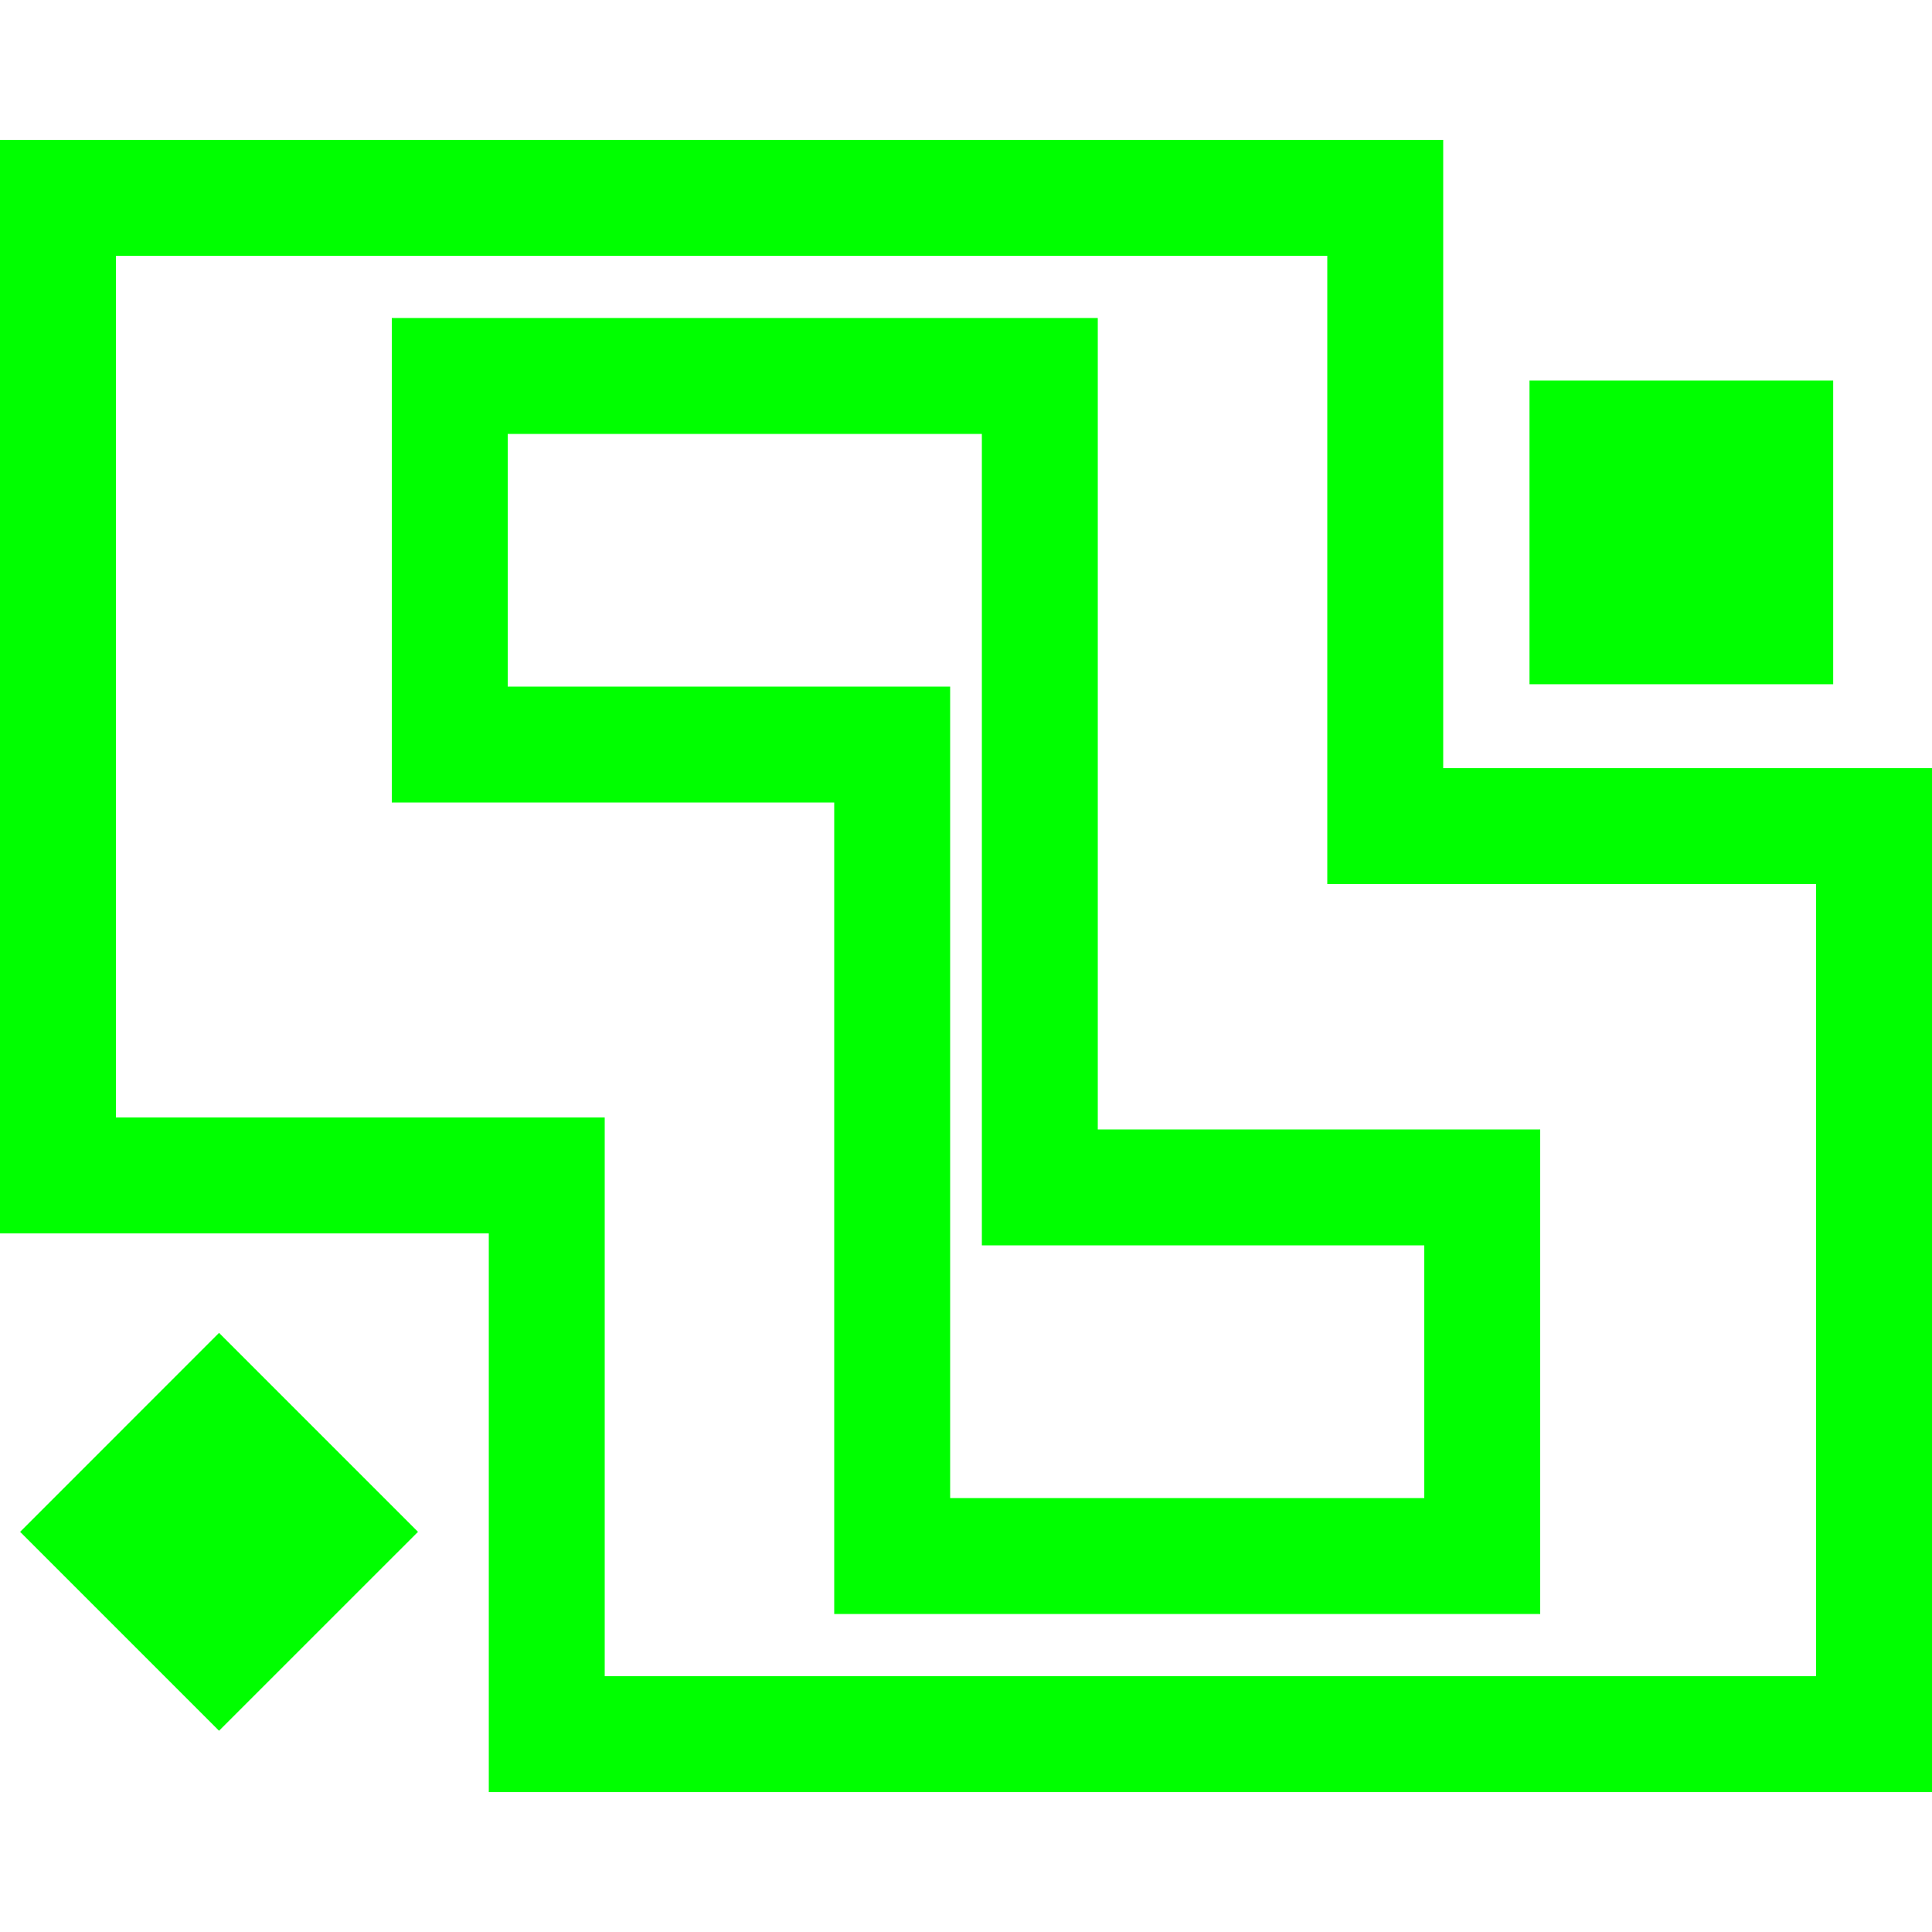 <?xml version="1.0" encoding="UTF-8" standalone="no"?><!-- Generator: Gravit.io --><svg xmlns="http://www.w3.org/2000/svg" xmlns:xlink="http://www.w3.org/1999/xlink" style="isolation:isolate" viewBox="0 0 48 48" width="48pt" height="48pt"><linearGradient id="_lgradient_2" x1="0" y1="0.5" x2="1" y2="0.5" gradientTransform="matrix(9.885,0,0,9.885,0.5,33.115)" gradientUnits="userSpaceOnUse"><stop offset="0%" stop-opacity="1" style="stop-color:rgb(0,255,0)"/><stop offset="98.261%" stop-opacity="1" style="stop-color:rgb(0,255,0)"/></linearGradient><path d=" M 5.442 33.115 L 10.385 38.058 L 5.442 43 L 0.5 38.058 L 5.442 33.115 Z " fill="url(#_lgradient_2)"/><linearGradient id="_lgradient_3" x1="0" y1="0.5" x2="1" y2="0.5" gradientTransform="matrix(7.545,0,0,7.545,38,9.455)" gradientUnits="userSpaceOnUse"><stop offset="0%" stop-opacity="1" style="stop-color:rgb(0,255,0)"/><stop offset="98.261%" stop-opacity="1" style="stop-color:rgb(0,255,0)"/></linearGradient><path d=" M 38 9.455 L 45.545 9.455 L 45.545 17 L 38 17 L 38 9.455 Z " fill="url(#_lgradient_3)"/><linearGradient id="_lgradient_4" x1="0.95" y1="0.963" x2="0.025" y2="0.014" gradientTransform="matrix(48,0,0,41.05,0,3.475)" gradientUnits="userSpaceOnUse"><stop offset="0%" stop-opacity="1" style="stop-color:rgb(0,255,0)"/><stop offset="98.696%" stop-opacity="1" style="stop-color:rgb(0,255,0)"/></linearGradient><path d=" M 12.614 10.781 L 24.394 10.781 L 24.394 30.941 L 35.386 30.941 L 35.386 37.219 L 23.606 37.219 L 23.606 17.059 L 12.614 17.059 L 12.614 10.781 L 12.614 10.781 Z  M 9.734 7.901 L 27.274 7.901 L 27.274 28.061 L 38.266 28.061 L 38.266 40.099 L 20.726 40.099 L 20.726 19.939 L 9.734 19.939 L 9.734 7.901 L 9.734 7.901 Z  M 2.88 6.355 L 32.976 6.355 L 32.976 21.965 L 45.12 21.965 L 45.12 41.645 L 15.024 41.645 L 15.024 27.763 L 2.88 27.763 L 2.88 6.355 L 2.88 6.355 Z  M 0 3.475 L 35.856 3.475 L 35.856 19.085 L 48 19.085 L 48 44.525 L 12.144 44.525 L 12.144 30.643 L 0 30.643 L 0 3.475 L 0 3.475 Z " fill-rule="evenodd" fill="url(#_lgradient_4)"/></svg>